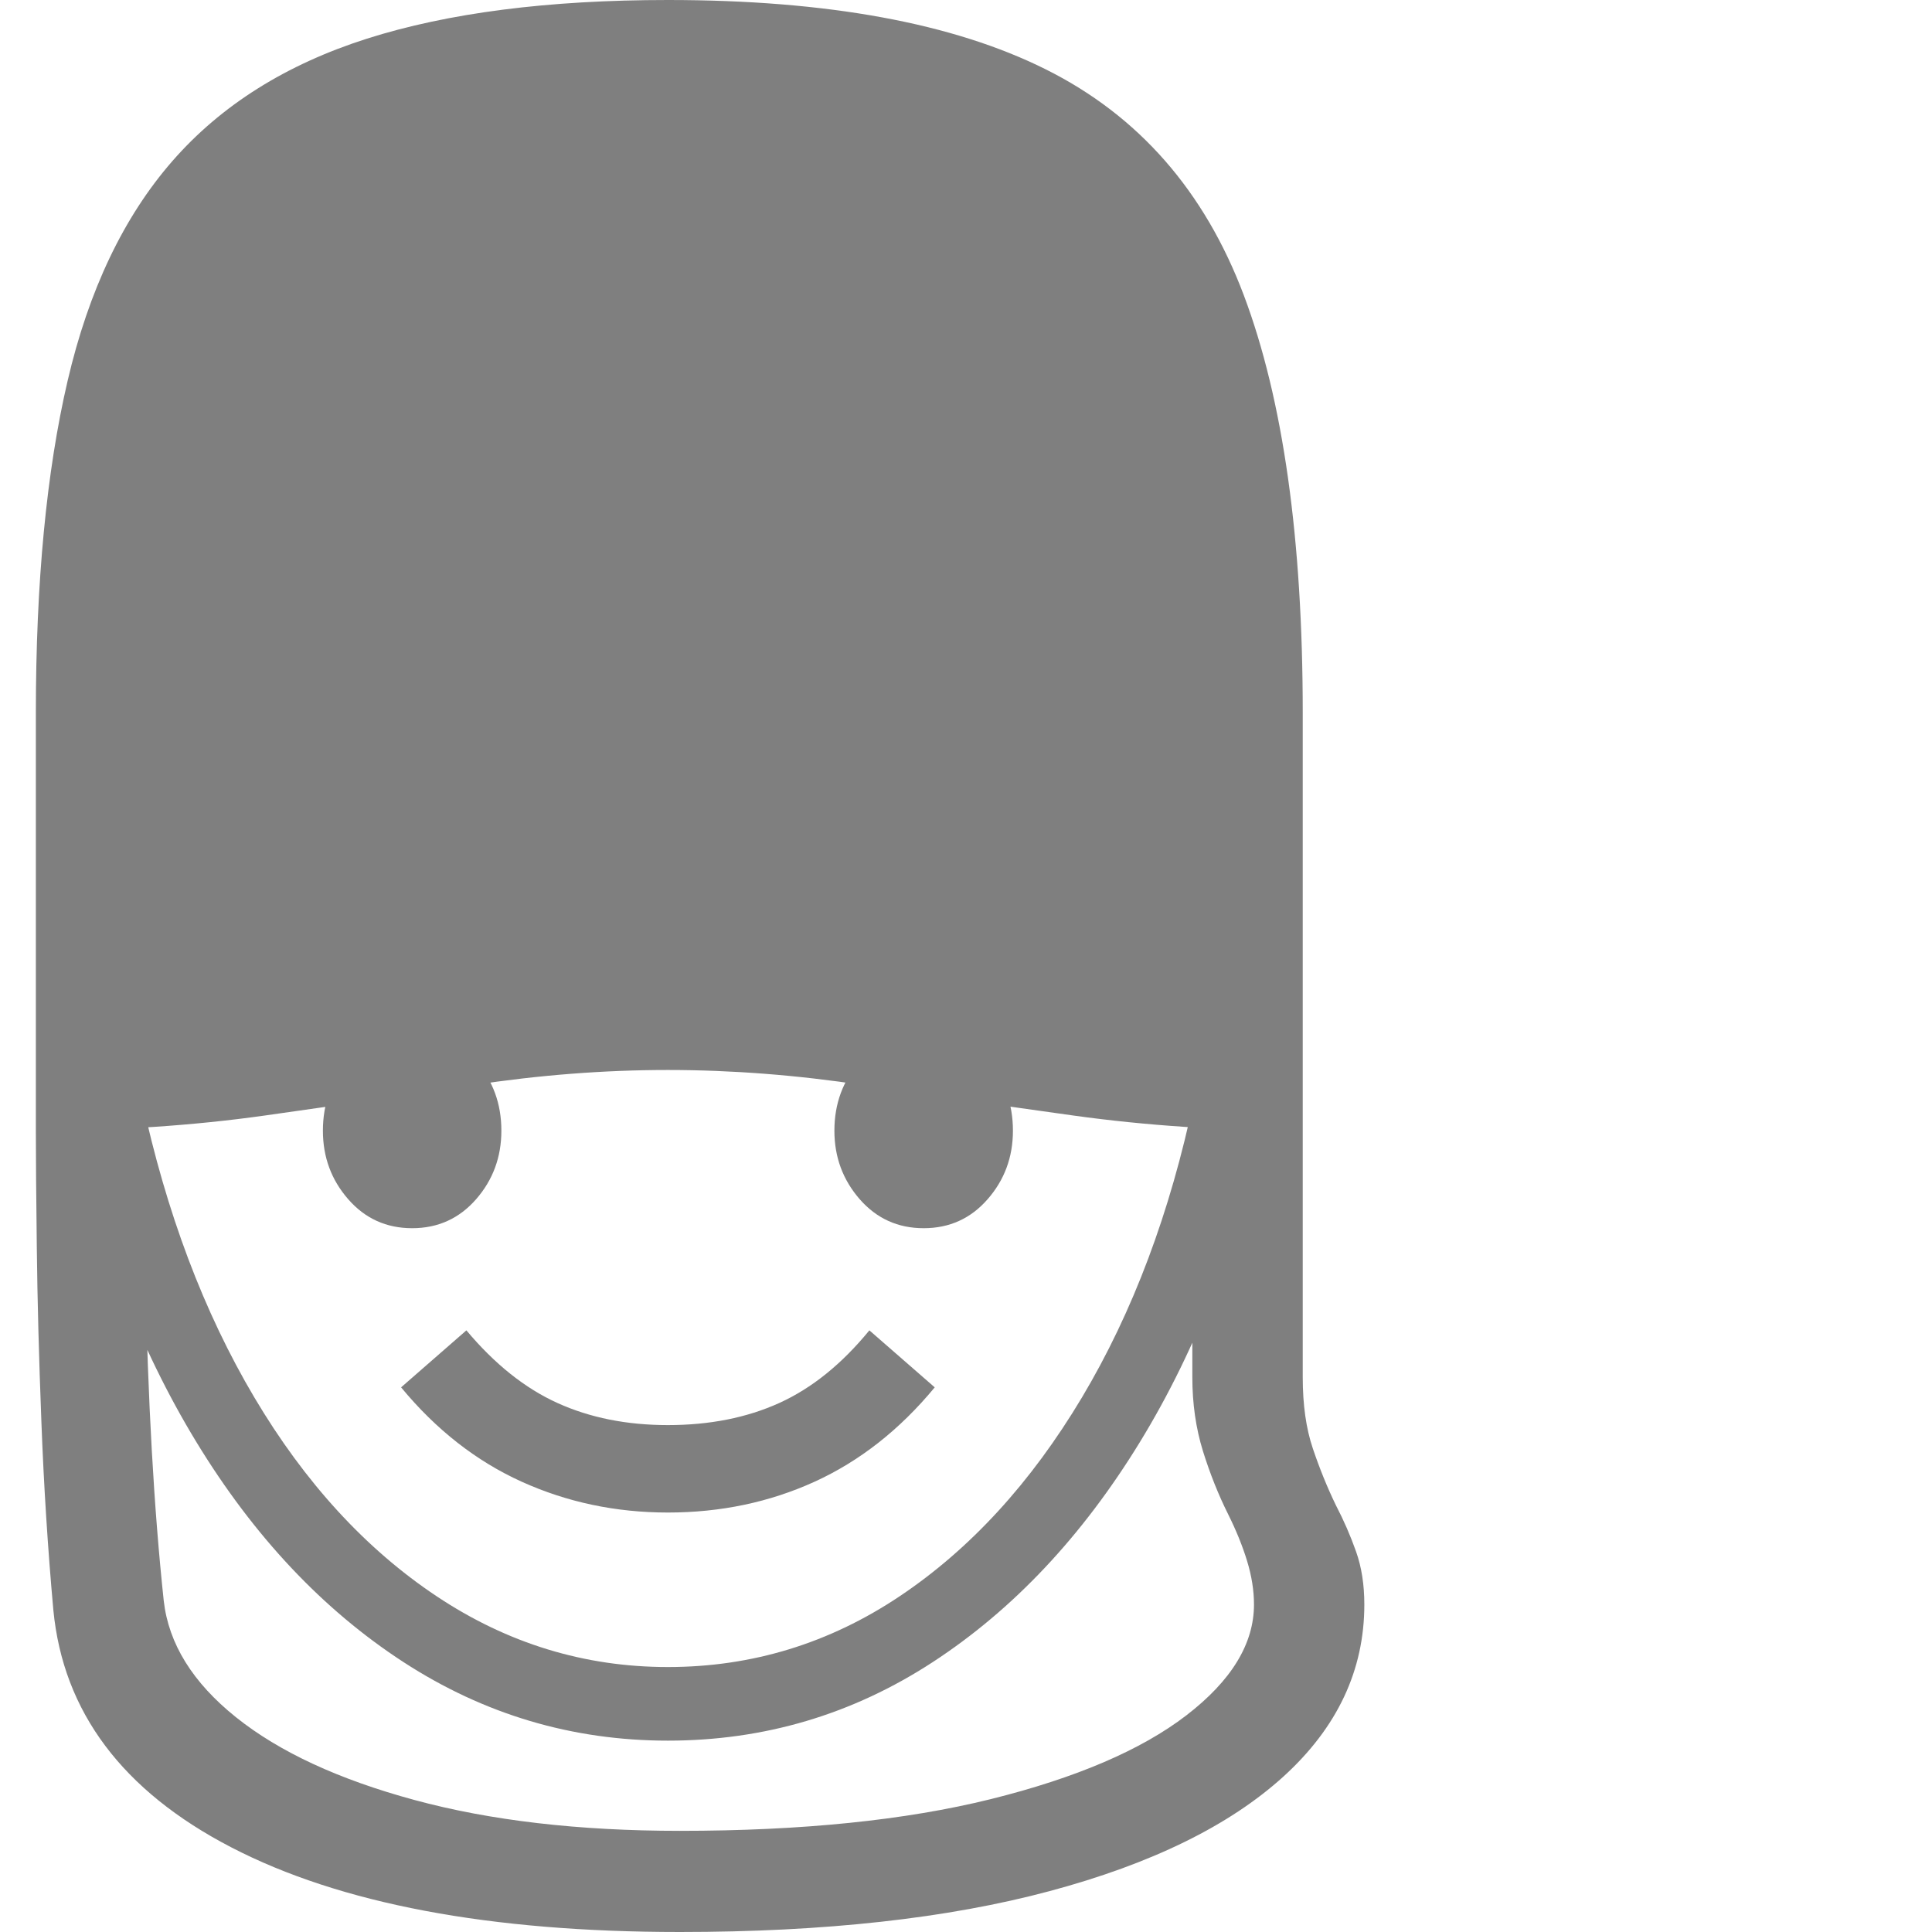 <svg version="1.1" xmlns="http://www.w3.org/2000/svg" style="fill:rgba(0,0,0,1.0)" width="256" height="256" viewBox="0 0 31.594 32.812"><path fill="rgb(127, 127, 127)" d="M0 19.203 L0 12.109 C0 9.891 0.18 8.01 0.539 6.469 C0.898 4.927 1.492 3.682 2.32 2.734 C3.148 1.786 4.25 1.094 5.625 0.656 C7 0.219 8.703 -0 10.734 -0 C13.443 -0 15.583 0.393 17.156 1.18 C18.729 1.966 19.849 3.245 20.516 5.016 C21.182 6.786 21.516 9.151 21.516 12.109 L21.516 19.203 C20.151 19.203 18.852 19.117 17.617 18.945 C16.383 18.773 15.198 18.602 14.062 18.43 C12.927 18.258 11.818 18.172 10.734 18.172 C9.651 18.172 8.544 18.258 7.414 18.43 C6.284 18.602 5.109 18.773 3.891 18.945 C2.672 19.117 1.375 19.203 0 19.203 Z M10.938 32.812 C7.708 32.812 5.169 32.333 3.32 31.375 C1.471 30.417 0.464 29.073 0.297 27.344 C0.203 26.302 0.135 25.237 0.094 24.148 C0.052 23.06 0.026 22.07 0.016 21.18 C0.005 20.289 0 19.63 0 19.203 L1.797 13.625 C1.797 16.823 1.818 19.492 1.859 21.633 C1.901 23.773 2.005 25.625 2.172 27.188 C2.255 27.917 2.664 28.576 3.398 29.164 C4.133 29.753 5.143 30.221 6.43 30.57 C7.716 30.919 9.219 31.094 10.938 31.094 C13.01 31.094 14.771 30.914 16.219 30.555 C17.667 30.195 18.773 29.721 19.539 29.133 C20.305 28.544 20.688 27.917 20.688 27.25 C20.688 27.01 20.648 26.763 20.57 26.508 C20.492 26.253 20.385 25.99 20.25 25.719 C20.083 25.385 19.94 25.026 19.82 24.641 C19.701 24.255 19.641 23.839 19.641 23.391 L19.641 15.062 L21.516 16.469 L21.516 23.391 C21.516 23.859 21.573 24.263 21.688 24.602 C21.802 24.94 21.932 25.26 22.078 25.562 C22.214 25.823 22.328 26.086 22.422 26.352 C22.516 26.617 22.562 26.917 22.562 27.25 C22.562 28.365 22.104 29.339 21.188 30.172 C20.271 31.005 18.948 31.654 17.219 32.117 C15.49 32.581 13.396 32.812 10.938 32.812 Z M10.734 25.688 C9.849 25.688 9.021 25.513 8.25 25.164 C7.479 24.815 6.797 24.281 6.203 23.562 L7.312 22.594 C7.792 23.167 8.307 23.578 8.859 23.828 C9.411 24.078 10.036 24.203 10.734 24.203 C11.443 24.203 12.073 24.078 12.625 23.828 C13.177 23.578 13.687 23.167 14.156 22.594 L15.266 23.562 C14.672 24.281 13.992 24.815 13.227 25.164 C12.461 25.513 11.63 25.688 10.734 25.688 Z M10.734 29.562 C9.109 29.562 7.612 29.117 6.242 28.227 C4.872 27.336 3.701 26.091 2.727 24.492 C1.753 22.893 1.036 21.031 0.578 18.906 L1.797 18.656 C2.214 20.594 2.852 22.286 3.711 23.734 C4.57 25.182 5.602 26.307 6.805 27.109 C8.008 27.911 9.318 28.312 10.734 28.312 C12.161 28.312 13.474 27.911 14.672 27.109 C15.87 26.307 16.901 25.182 17.766 23.734 C18.63 22.286 19.266 20.594 19.672 18.656 L20.891 18.906 C20.443 21.031 19.729 22.893 18.75 24.492 C17.771 26.091 16.599 27.336 15.234 28.227 C13.87 29.117 12.37 29.562 10.734 29.562 Z M6.391 20.859 C5.953 20.859 5.591 20.695 5.305 20.367 C5.018 20.039 4.875 19.651 4.875 19.203 C4.875 18.745 5.018 18.354 5.305 18.031 C5.591 17.708 5.953 17.547 6.391 17.547 C6.828 17.547 7.19 17.708 7.477 18.031 C7.763 18.354 7.906 18.745 7.906 19.203 C7.906 19.651 7.763 20.039 7.477 20.367 C7.19 20.695 6.828 20.859 6.391 20.859 Z M15.078 20.859 C14.641 20.859 14.279 20.695 13.992 20.367 C13.706 20.039 13.562 19.651 13.562 19.203 C13.562 18.745 13.706 18.354 13.992 18.031 C14.279 17.708 14.641 17.547 15.078 17.547 C15.516 17.547 15.878 17.708 16.164 18.031 C16.451 18.354 16.594 18.745 16.594 19.203 C16.594 19.651 16.451 20.039 16.164 20.367 C15.878 20.695 15.516 20.859 15.078 20.859 Z M31.594 27.344" /></svg>